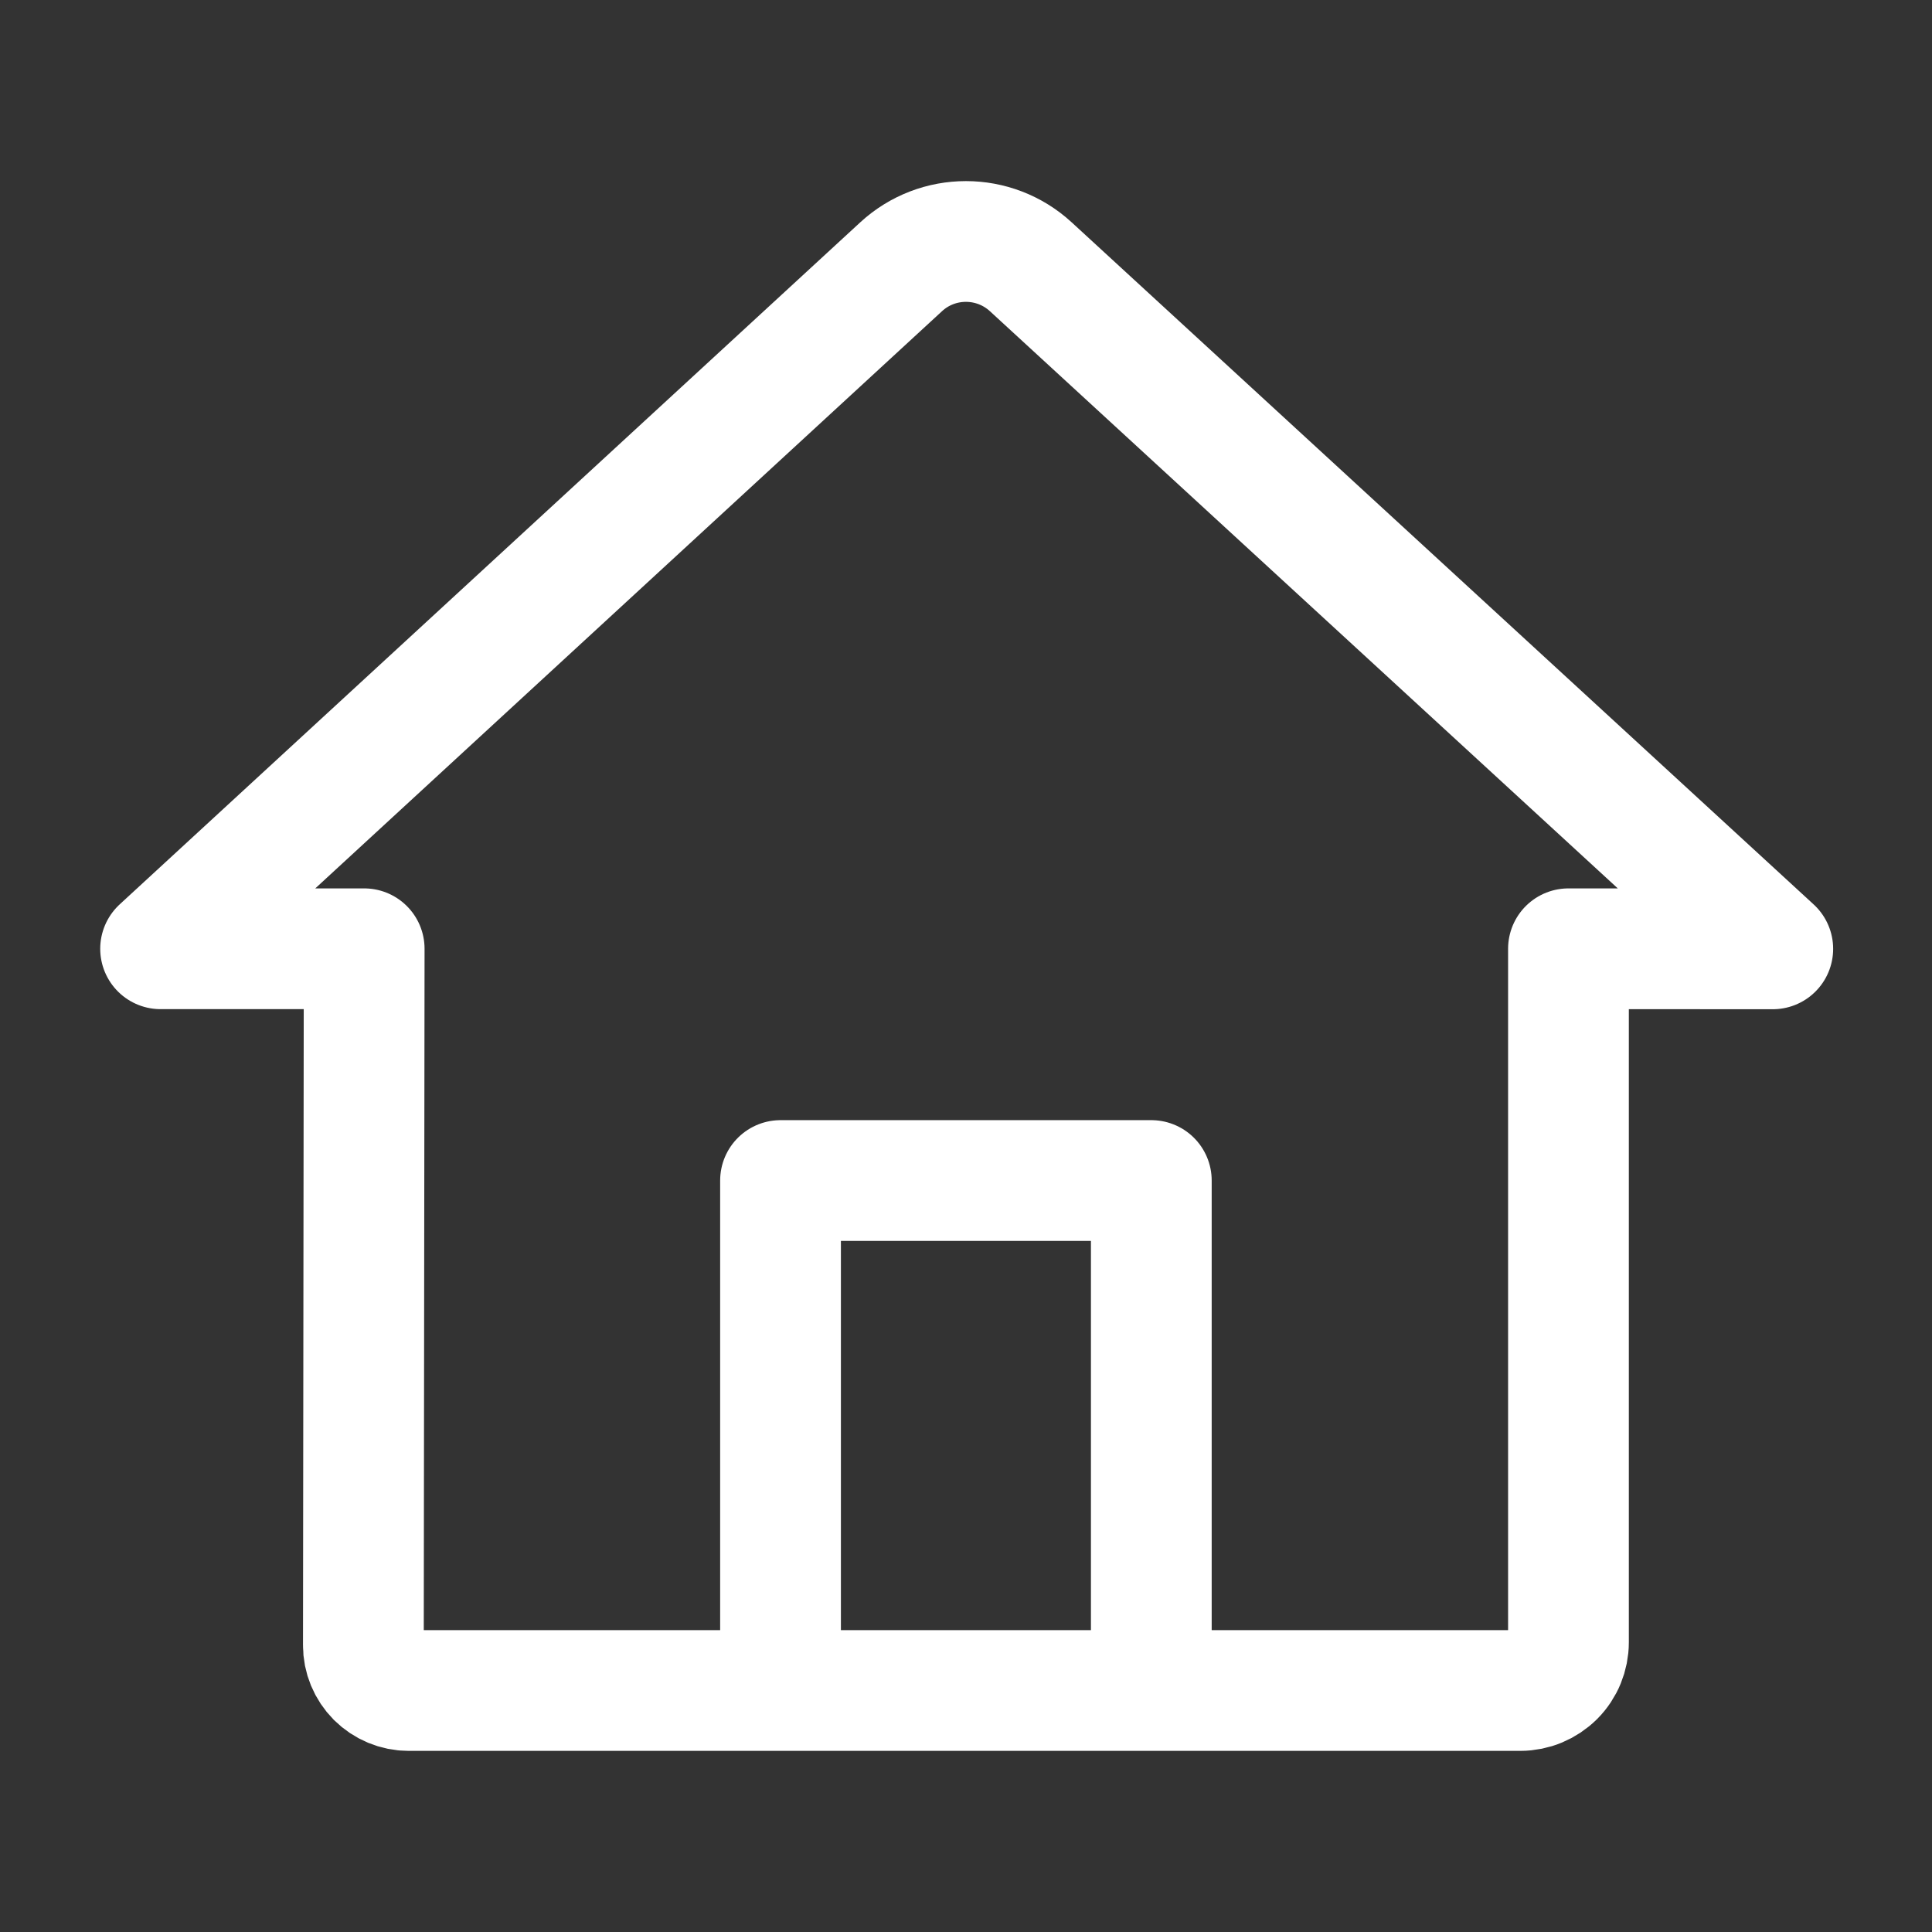 <svg xmlns="http://www.w3.org/2000/svg"
    width="24" height="24"
    viewBox="0 0 24 24">
    <rect x="0" y="0" width="24" height="24" fill="#333333" stroke="none"/>
    <path fill="none"
		stroke="#FFFFFF"
		stroke-width="1.5"
		stroke-linecap="round"
        stroke-linejoin="round"
        d="M4.524 11.786s-.008 6.648-.01 8.651c-.001.149.059.292.164.398.106.105.249.165.398.165h13.81c.159
  0 .311-.064.424-.176.112-.112.174-.265.174-.423v-8.615l2.538.001s-6.837-6.285-9.217-8.473c-.456-.419-1.156-.419-1.611
  0-2.378 2.189-9.199 8.472-9.199 8.472h2.529zM9.696
  21v-6.335h4.606V21"/>
</svg>